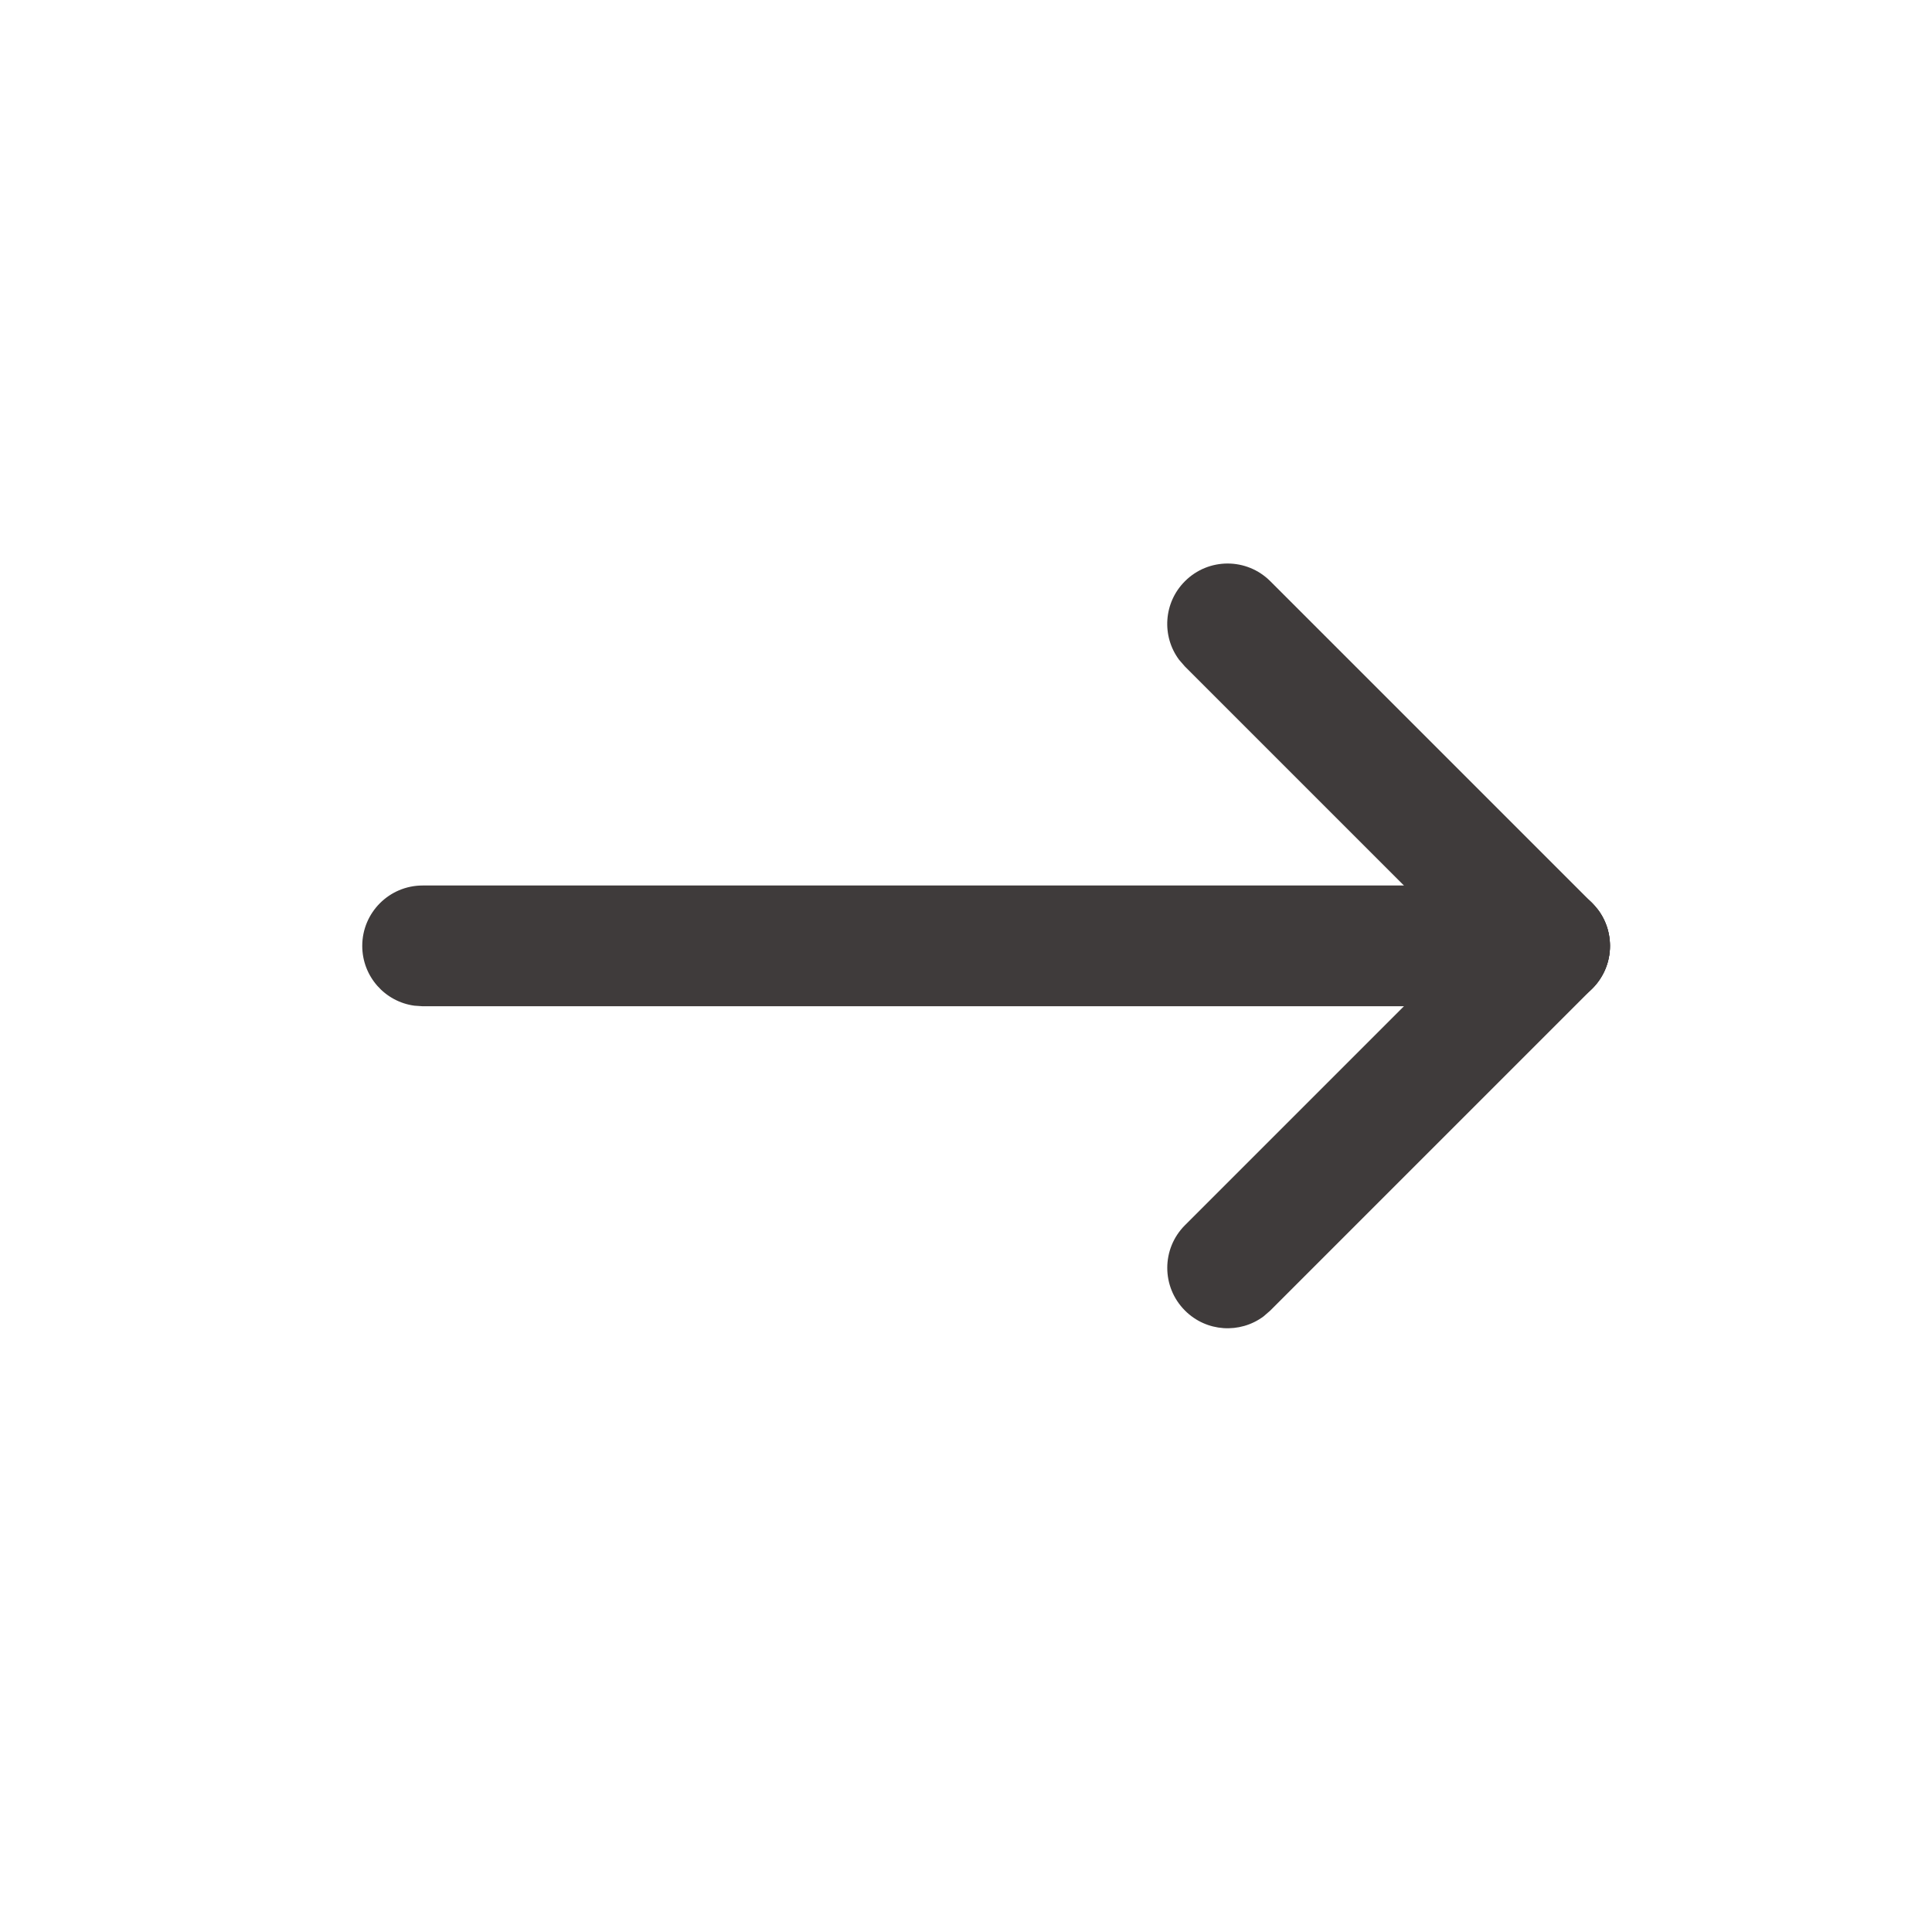 <svg width="24" height="24" viewBox="0 0 24 24" fill="none" xmlns="http://www.w3.org/2000/svg">
<path d="M5.25 11C4.836 11 4.5 11.336 4.5 11.75C4.5 12.13 4.782 12.444 5.148 12.493L5.25 12.5H19.25C19.664 12.5 20 12.164 20 11.75C20 11.37 19.718 11.056 19.352 11.007L19.25 11H5.25Z" fill="#3F3B3B"/>
<path d="M19.78 11.22C19.514 10.953 19.097 10.929 18.804 11.147L18.72 11.22L14.72 15.22C14.427 15.513 14.427 15.987 14.72 16.28C14.986 16.547 15.403 16.571 15.696 16.353L15.78 16.28L19.78 12.28C20.073 11.987 20.073 11.513 19.78 11.22Z" fill="#3F3B3B"/>
<path d="M15.78 7.22C15.487 6.927 15.013 6.927 14.72 7.22C14.453 7.486 14.429 7.903 14.647 8.196L14.72 8.28L18.72 12.28C19.013 12.573 19.487 12.573 19.78 12.28C20.047 12.014 20.071 11.597 19.853 11.304L19.78 11.22L15.78 7.22Z" fill="#3F3B3B"/>
</svg>
